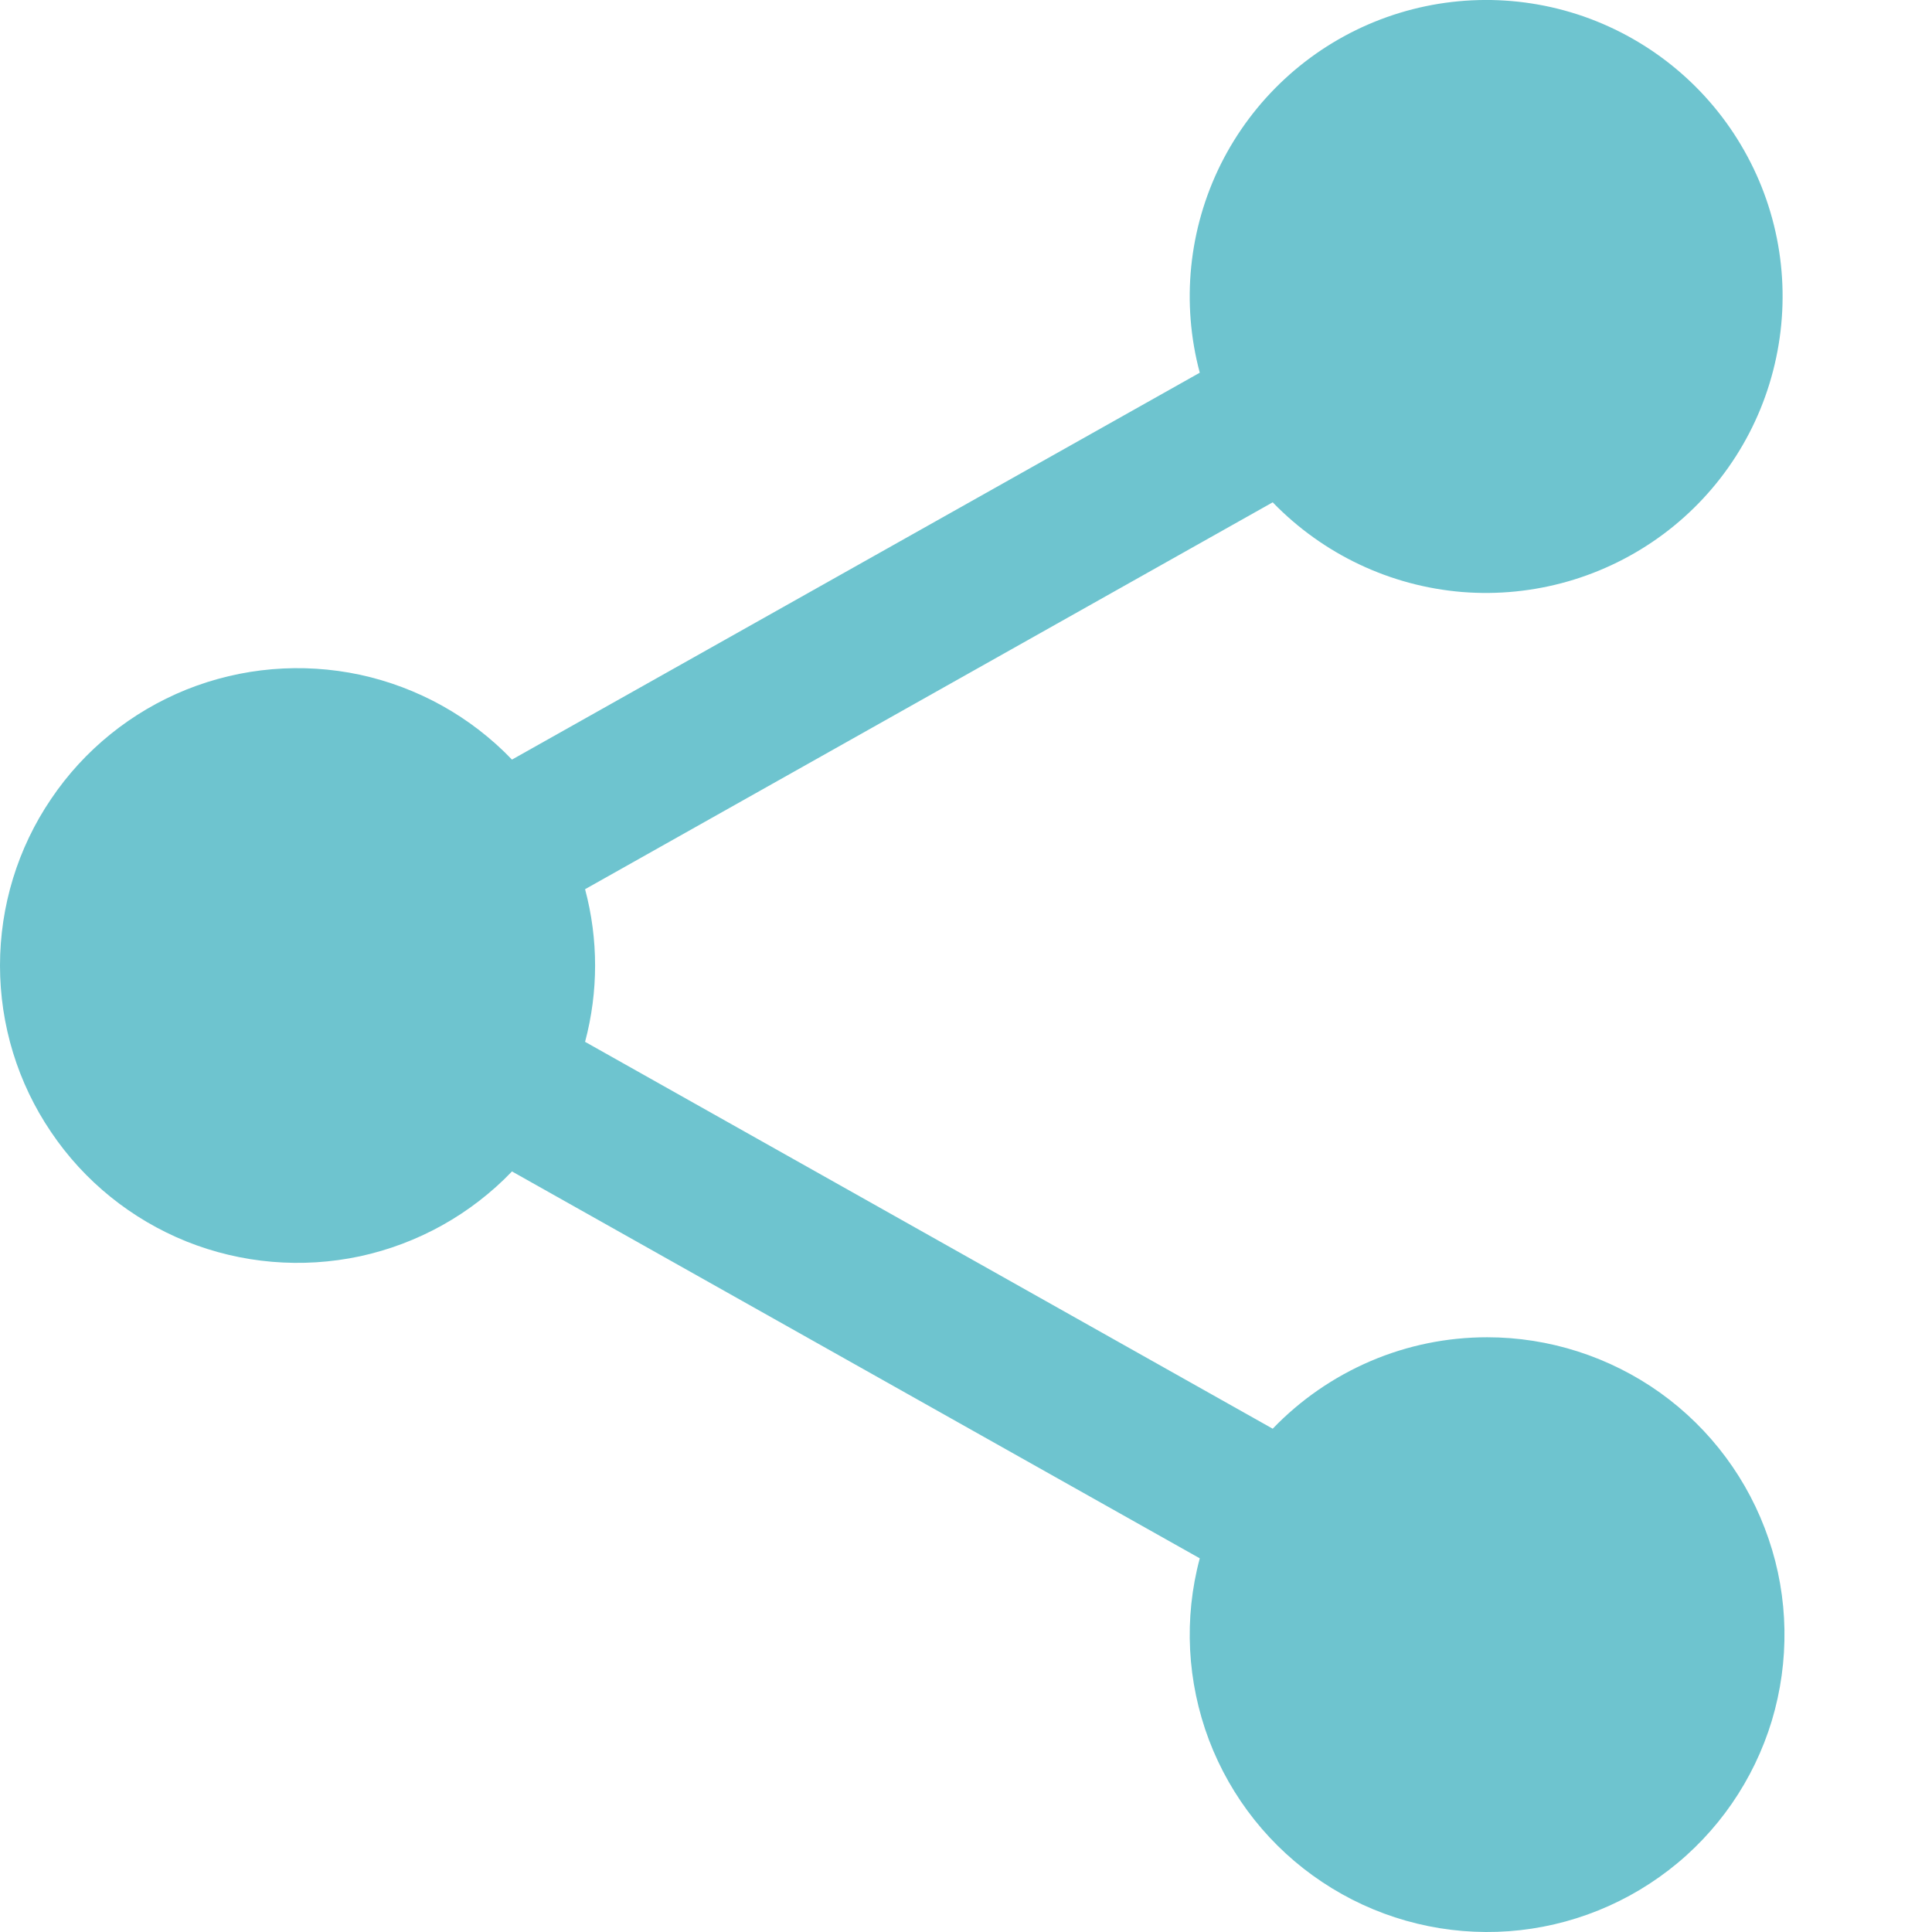 <svg width="12" height="12" viewBox="0 0 12 12" fill="none" xmlns="http://www.w3.org/2000/svg">
<path d="M9.237 8.306C8.988 8.306 8.742 8.356 8.513 8.454C8.284 8.552 8.077 8.695 7.905 8.874L3.634 6.471C3.717 6.16 3.717 5.834 3.634 5.523L7.905 3.12C8.217 3.442 8.634 3.64 9.081 3.677C9.528 3.713 9.972 3.585 10.331 3.318C10.691 3.05 10.94 2.66 11.032 2.222C11.125 1.784 11.055 1.326 10.834 0.936C10.614 0.546 10.259 0.25 9.836 0.102C9.413 -0.045 8.951 -0.033 8.536 0.136C8.121 0.305 7.782 0.62 7.582 1.021C7.383 1.422 7.336 1.882 7.452 2.315L3.18 4.718C2.925 4.452 2.596 4.269 2.236 4.191C1.875 4.114 1.5 4.146 1.158 4.283C0.816 4.421 0.523 4.657 0.317 4.963C0.11 5.268 0 5.628 0 5.997C0 6.366 0.11 6.726 0.317 7.031C0.523 7.337 0.816 7.573 1.158 7.711C1.5 7.848 1.875 7.88 2.236 7.803C2.596 7.725 2.925 7.542 3.18 7.276L7.452 9.679C7.352 10.052 7.373 10.446 7.509 10.807C7.646 11.168 7.892 11.477 8.213 11.69C8.534 11.904 8.914 12.012 9.3 11.999C9.685 11.986 10.057 11.852 10.363 11.617C10.669 11.382 10.893 11.057 11.005 10.688C11.116 10.318 11.11 9.923 10.985 9.558C10.861 9.193 10.626 8.876 10.312 8.651C9.998 8.427 9.622 8.306 9.237 8.306Z" fill="#6EC4CF"/>
</svg>
